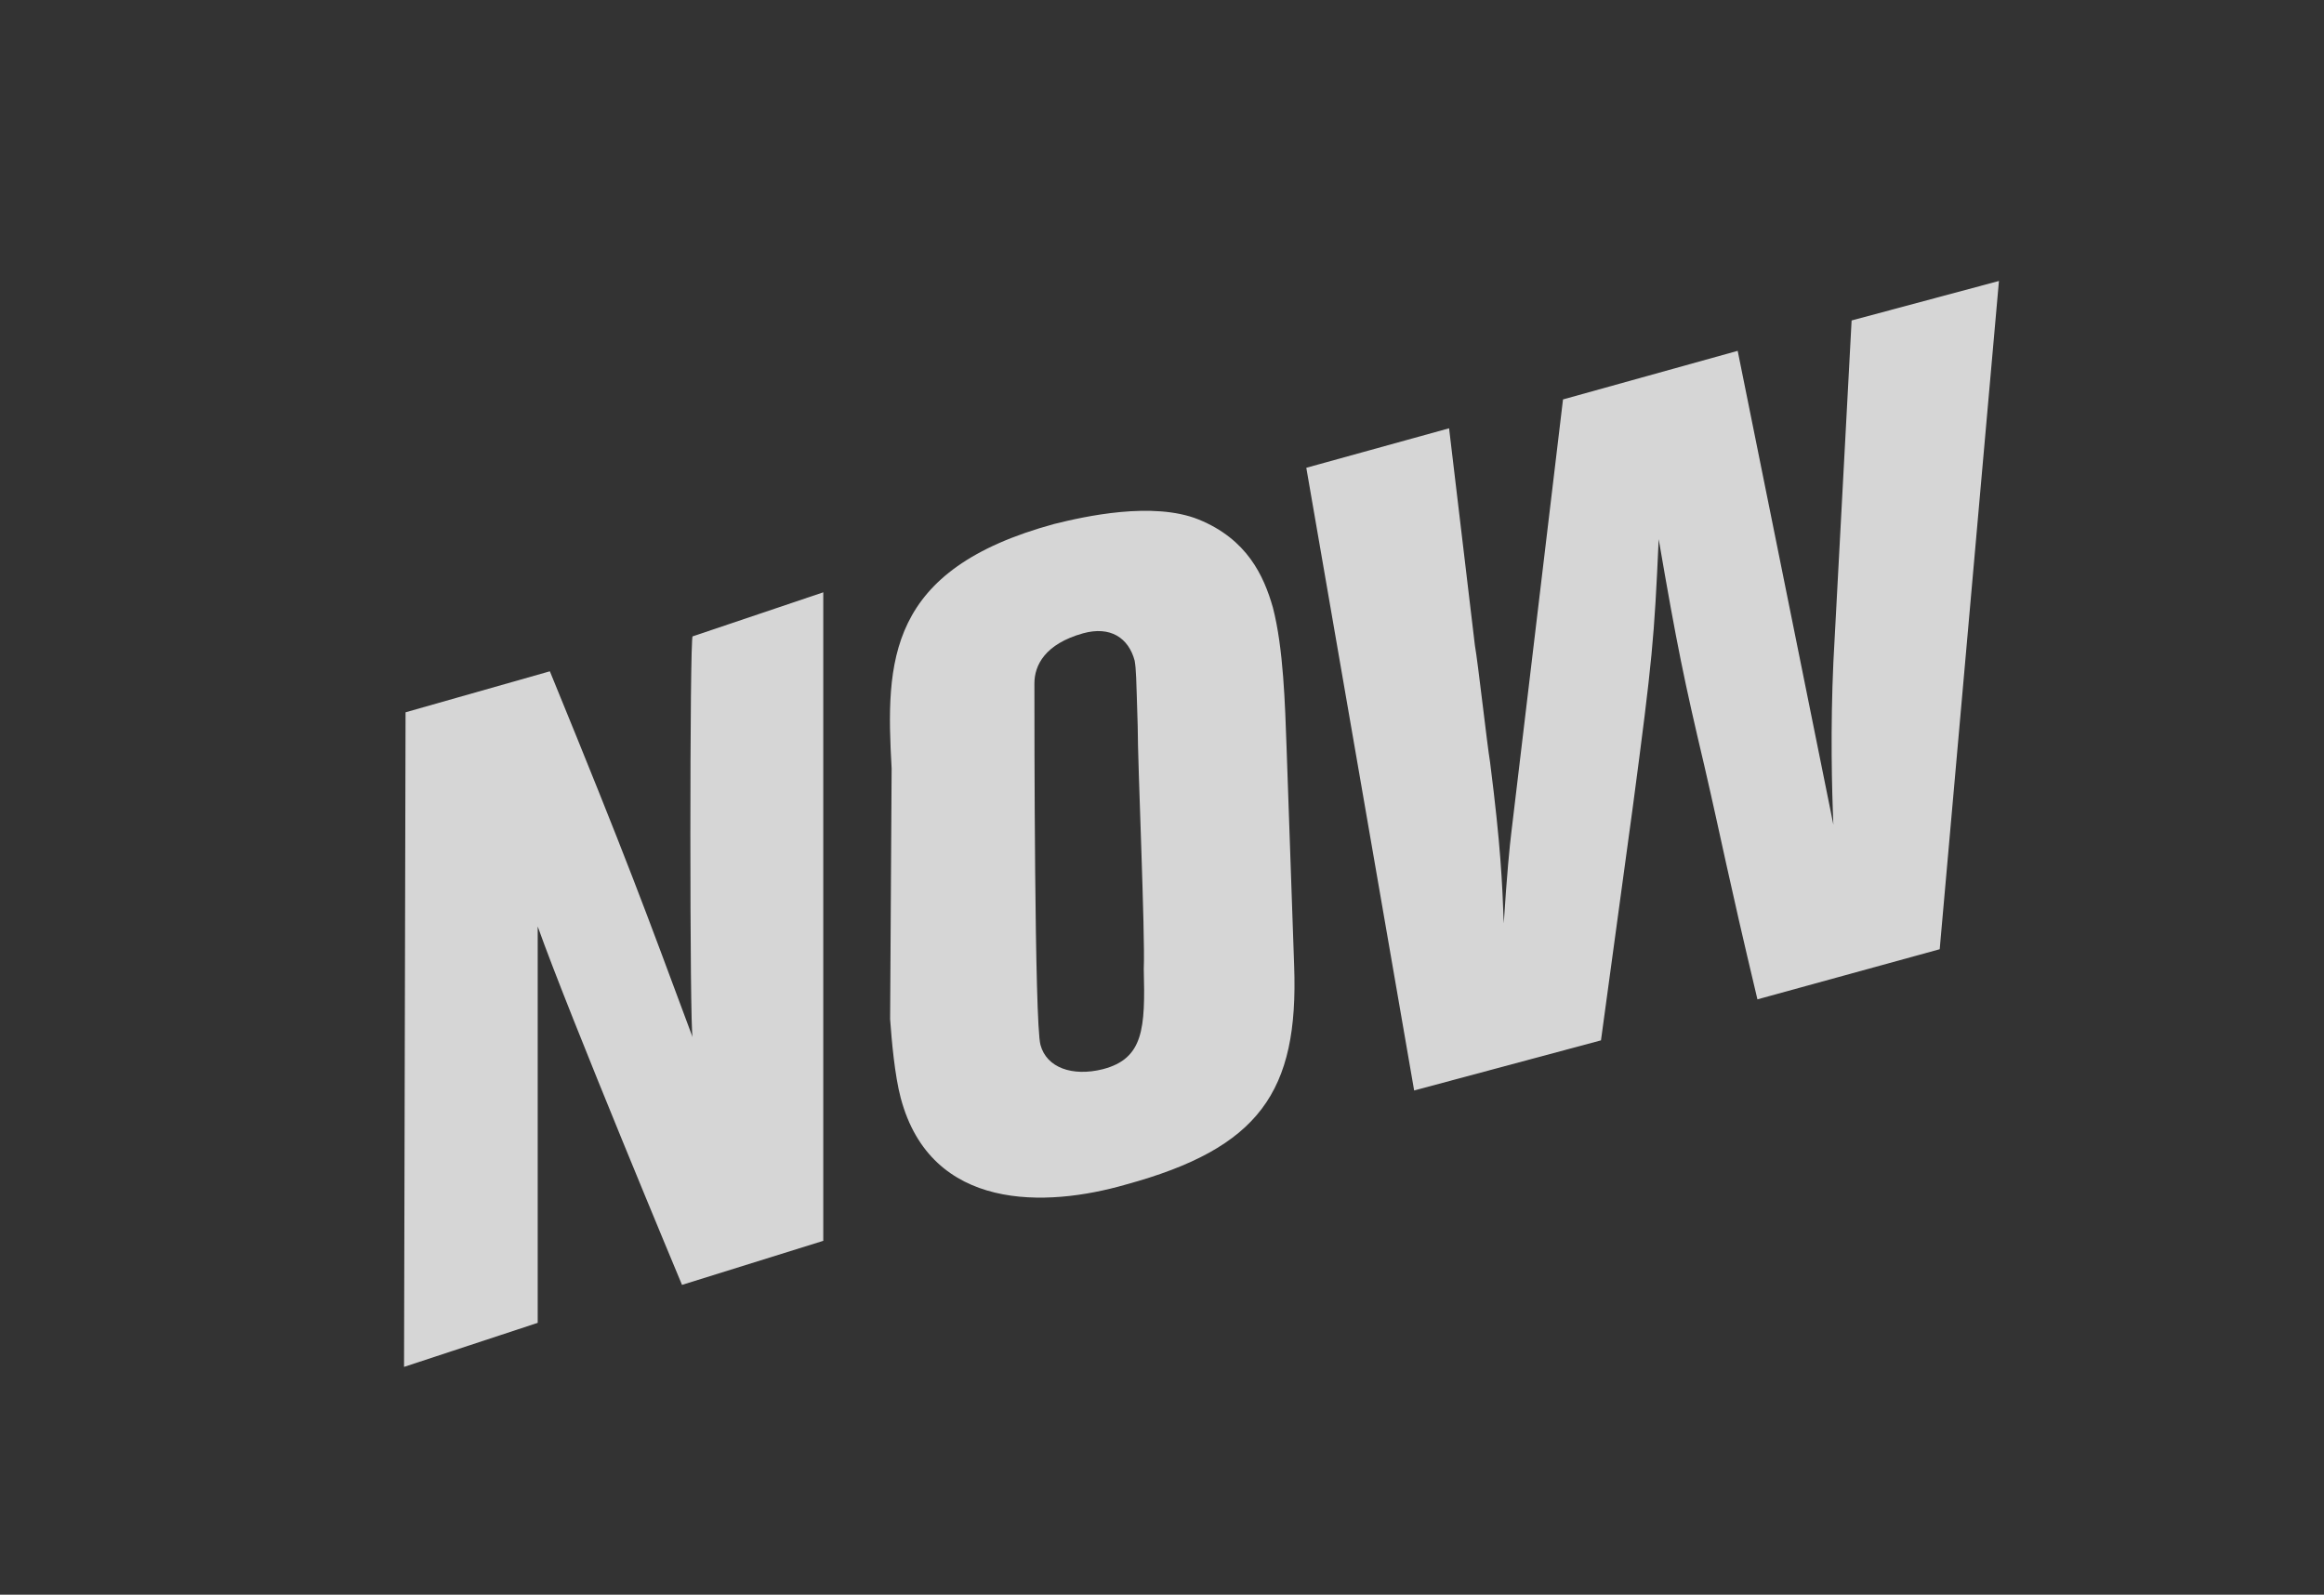 <?xml version="1.0" encoding="utf-8"?>
<!-- Generator: Adobe Illustrator 18.0.0, SVG Export Plug-In . SVG Version: 6.00 Build 0)  -->
<!DOCTYPE svg PUBLIC "-//W3C//DTD SVG 1.1//EN" "http://www.w3.org/Graphics/SVG/1.1/DTD/svg11.dtd">
<svg version="1.1" id="now" xmlns="http://www.w3.org/2000/svg" xmlns:xlink="http://www.w3.org/1999/xlink" x="0px" y="0px"
	 viewBox="316 245 153 105" enable-background="new 316 245 153 105" xml:space="preserve">
<rect x="316" y="245" width="153" height="105" fill="#333333" stroke="none"/>
<g opacity="0.8">
	<path fill="#FFFFFF" d="M361.6,313.3c-0.2-0.3-0.2-26.5,0-26.4l8.6-2.9v42.7l-9.3,2.9c0,0-7.4-17.7-9.5-23.6v26.1l-8.8,2.9
		l0.1-43.1l9.5-2.7C357.4,301.9,358.4,304.7,361.6,313.3z"/>
	<path fill="#FFFFFF" d="M385.4,279.5c2-0.5,6.5-1.5,9.5-0.3c3.2,1.3,4.3,3.7,4.9,5.8c0.7,2.7,0.8,6.4,0.9,9.2l0.5,14.4
		c0.3,8.3-2.3,12-11.1,14.4c-5.2,1.5-12.8,1.8-14.8-5.7c-0.4-1.5-0.6-3.8-0.7-5.2l0.1-16.5C374.3,288.5,374.4,282.5,385.4,279.5z
		 M384.5,313.8c0.4,1.5,2.1,2.1,4.1,1.6c2.7-0.7,2.8-2.7,2.7-6.6c0.1-2.3-0.4-13.5-0.4-16c-0.1-3.3-0.1-3.7-0.2-4.3
		c-0.4-1.5-1.6-2.3-3.4-1.8c-2.5,0.7-3.2,2.1-3.2,3.3C384.1,292.7,384.1,312.4,384.5,313.8z"/>
	<path fill="#FFFFFF" d="M430.4,268.1l6.3,31.2c-0.1-2.3-0.2-6.3,0-10.7l1.2-22.5l9.7-2.6l-3.9,44l-12,3.3c-2-8.4-2.3-10.2-3.5-15.4
		c-1.3-5.5-1.8-7.9-3-14.9c-0.3,6.6-0.4,7.8-1.7,17.6l-2.1,15.4l-12.3,3.3l-7.1-41l9.4-2.6l1.7,14.3c0.2,1.1,0.8,6.5,1,7.7
		c0.7,5.5,0.8,7.9,0.9,10.6c0.2-3.2,0.4-5.2,0.5-6l3.4-28.5L430.4,268.1z"/>
</g>
</svg>
